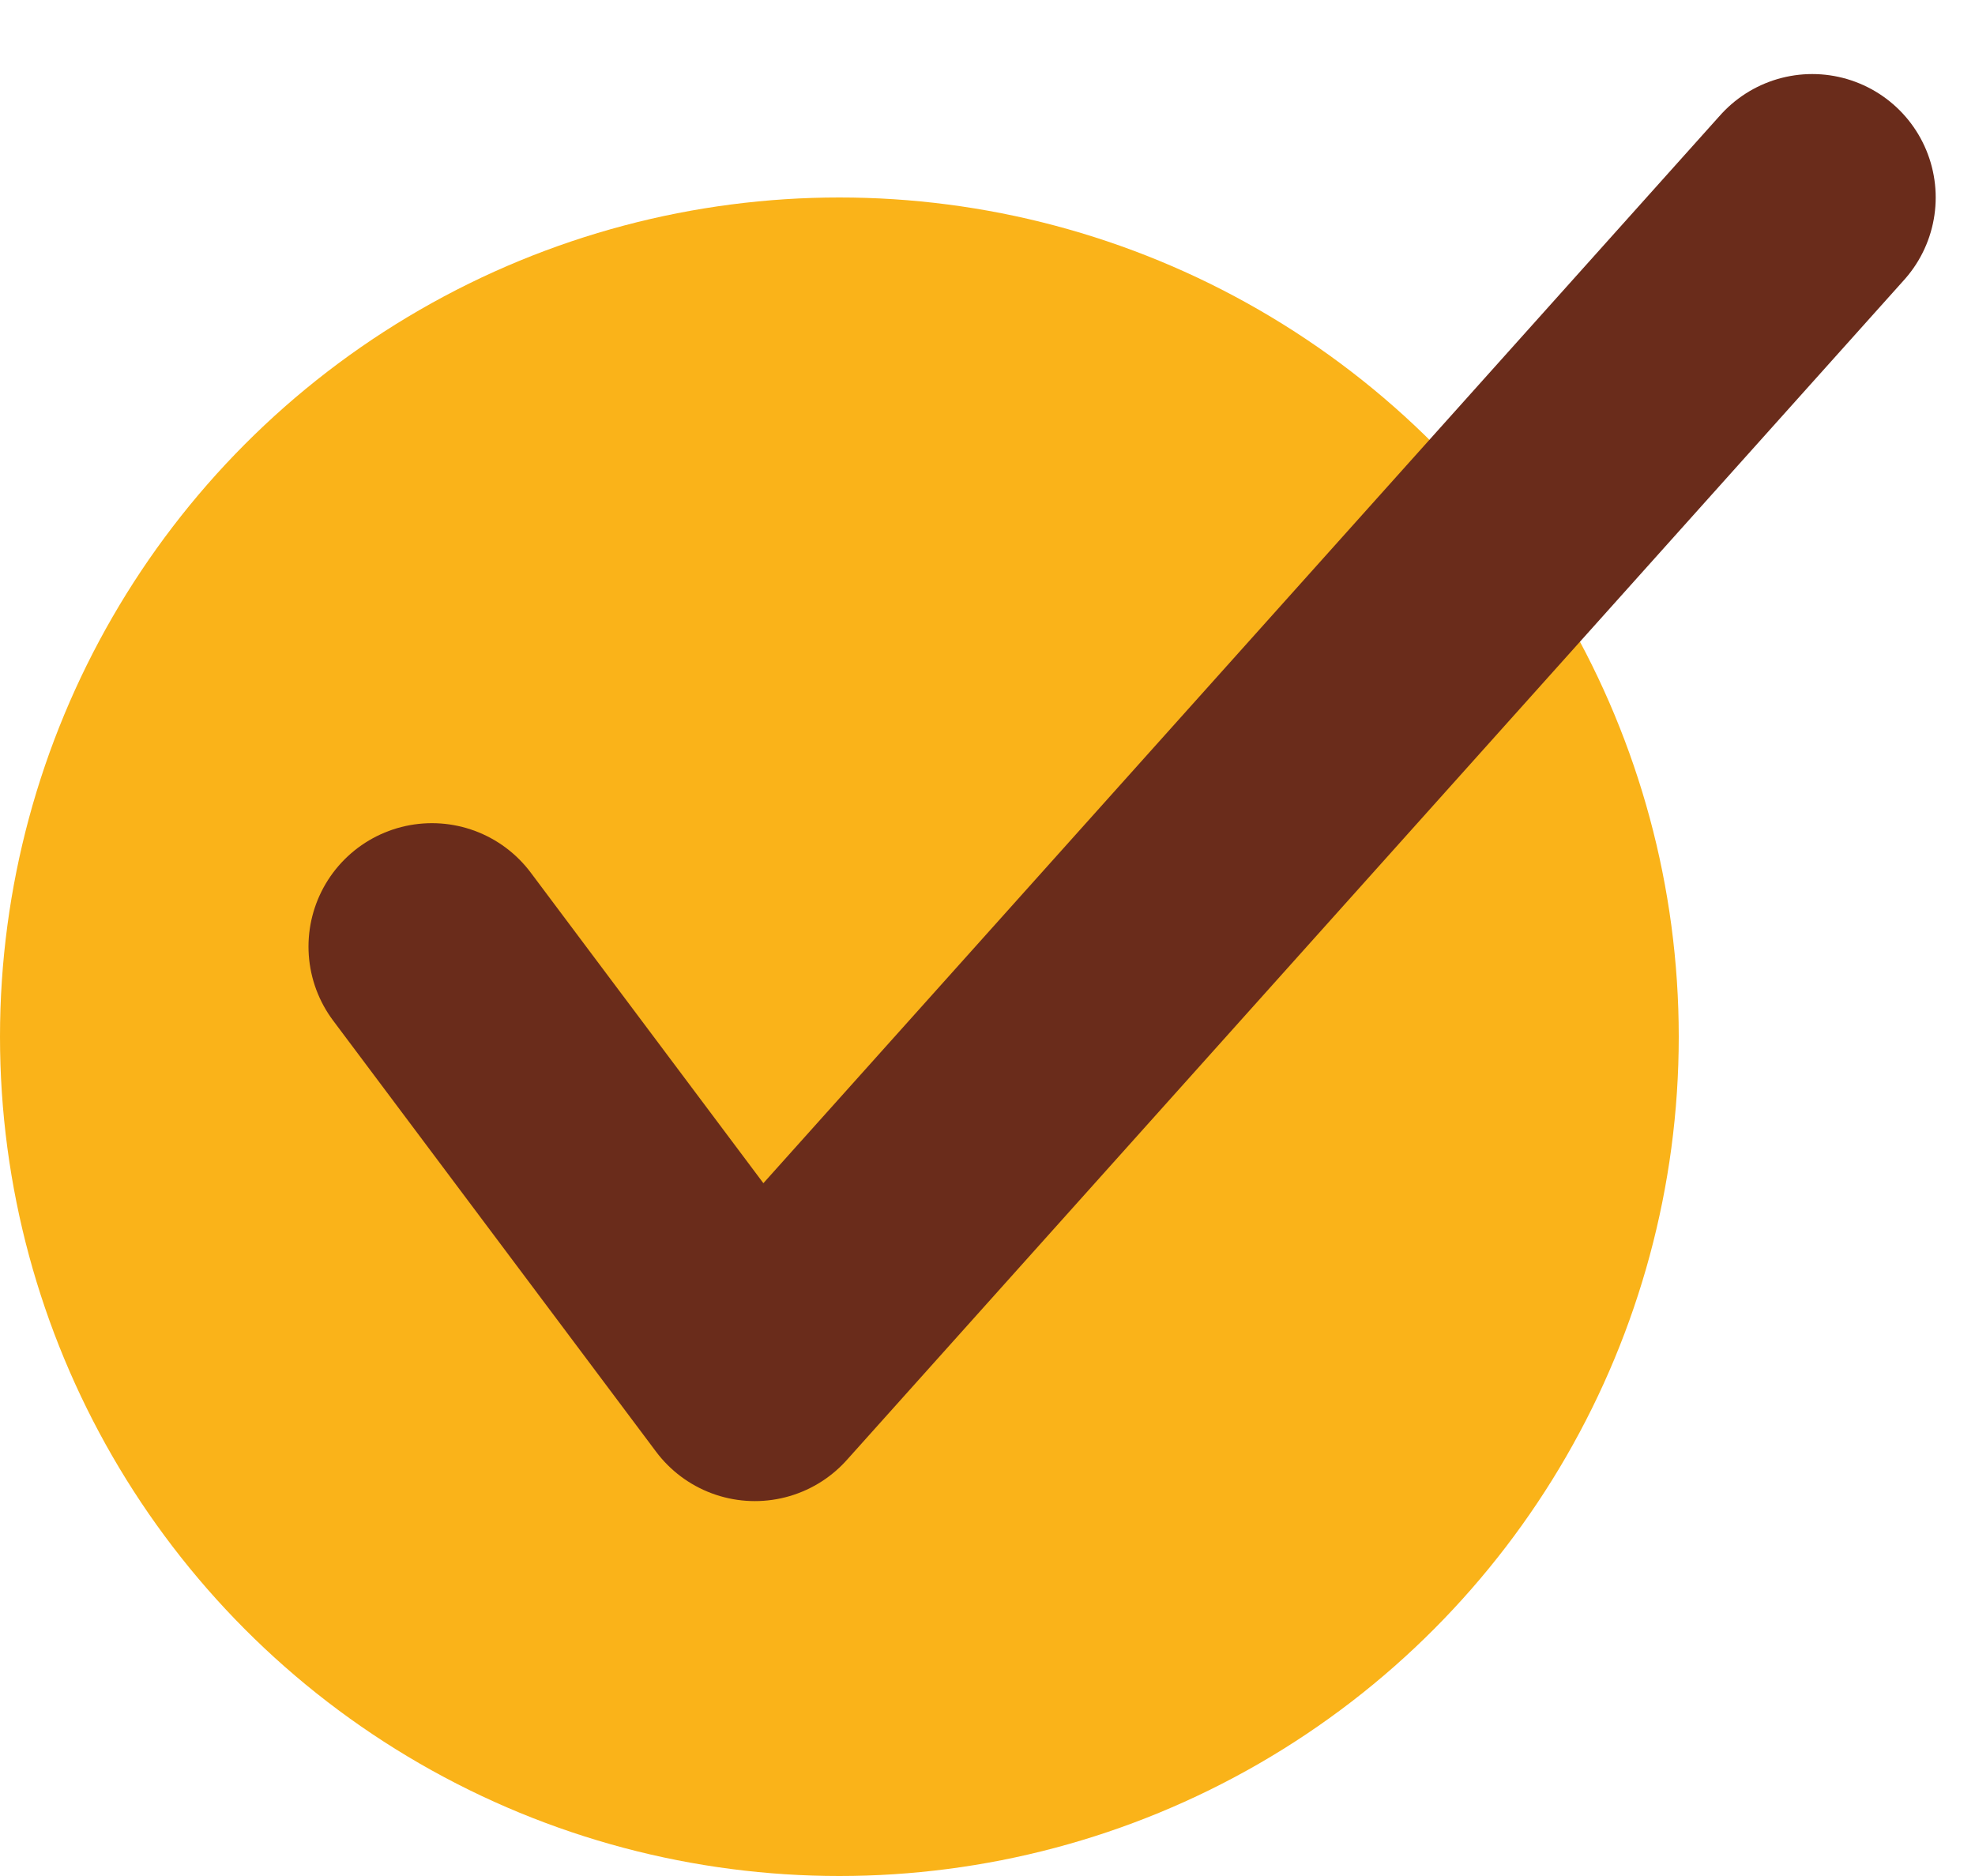 <svg width="20" height="19" viewBox="0 0 20 19" fill="none" xmlns="http://www.w3.org/2000/svg">
<circle cx="8.5" cy="10.5" r="8.5" fill="#FAB319"/>
<path d="M4.374 9.587L7.644 13.953L18.352 2" stroke="#6A2C1B" stroke-width="2.5" stroke-linecap="round" stroke-linejoin="round"/>
</svg>

